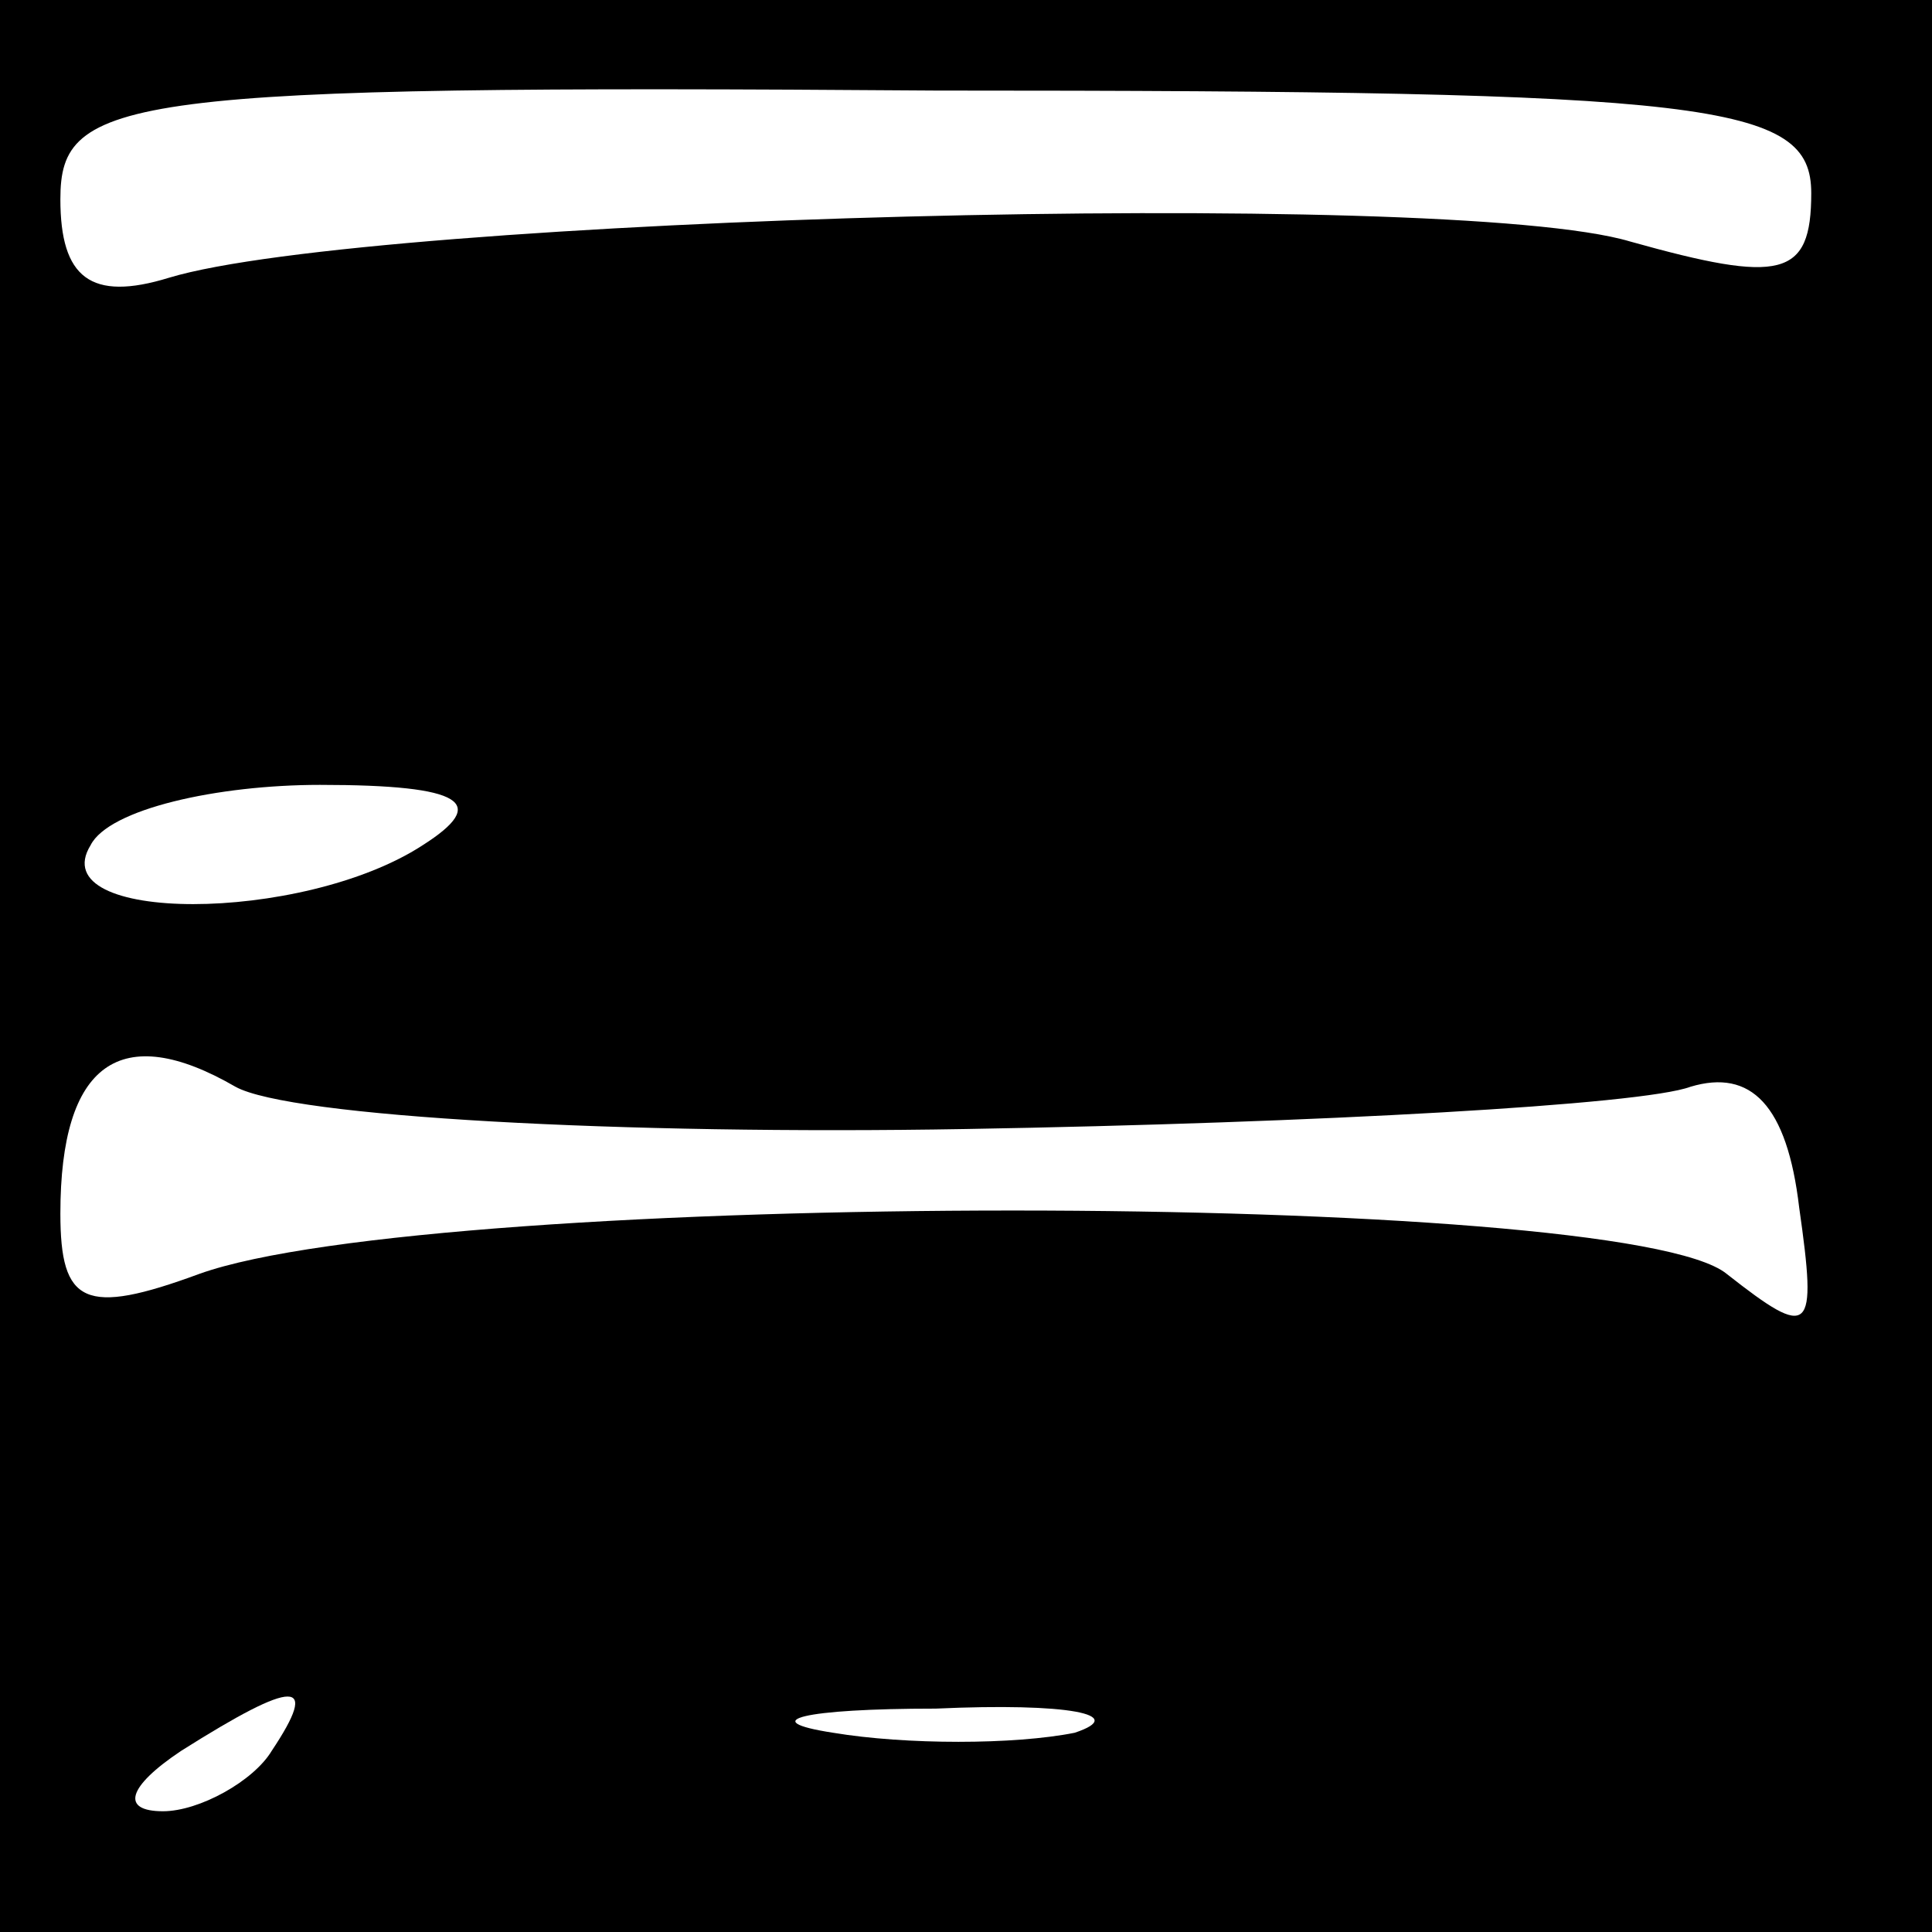<?xml version="1.0" standalone="no"?>
<!DOCTYPE svg PUBLIC "-//W3C//DTD SVG 20010904//EN"
 "http://www.w3.org/TR/2001/REC-SVG-20010904/DTD/svg10.dtd">
<svg version="1.0" xmlns="http://www.w3.org/2000/svg"
 width="32pt" height="32pt" viewBox="0 0 32 32"
 preserveAspectRatio="xMidYMid meet">
<rect x="0" y="0" width="32" height="32" fill="#808080" stroke="none"/>
<g transform="translate(0,32) scale(0.1,-0.1)"
fill="#000000" stroke="none">
<path fill="#000000" stroke="none" d="M0 160 l0 -160 160 0 160 0 0 160 0
160 -160 0 -160 0 0 -160z"/>
<path fill="#ffffff" stroke="none" d="M300 288 c0 -14 -5 -15 -30 -8 -30 9
-209 4 -242 -6 -13 -4 -18 0 -18 13 0 17 10 19 145 18 129 0 145 -2 145 -17z"/>
<path fill="#ffffff" stroke="none" d="M70 180 c-20 -13 -63 -13 -55 0 3 6 21
10 38 10 24 0 28 -3 17 -10z"/>
<path fill="#ffffff" stroke="none" d="M160 133 c58 1 112 4 120 7 10 3 16 -3
18 -20 3 -21 2 -22 -12 -11 -17 14 -214 14 -253 0 -19 -7 -23 -5 -23 10 0 25
10 32 29 21 9 -5 64 -8 121 -7z"/>
<path fill="#ffffff" stroke="none" d="M45 30 c-3 -5 -12 -10 -18 -10 -7 0 -6
4 3 10 19 12 23 12 15 0z"/>
<path fill="#ffffff" stroke="none" d="M178 33 c-10 -2 -28 -2 -40 0 -13 2 -5
4 17 4 22 1 32 -1 23 -4z"/>
</g>
</svg>
